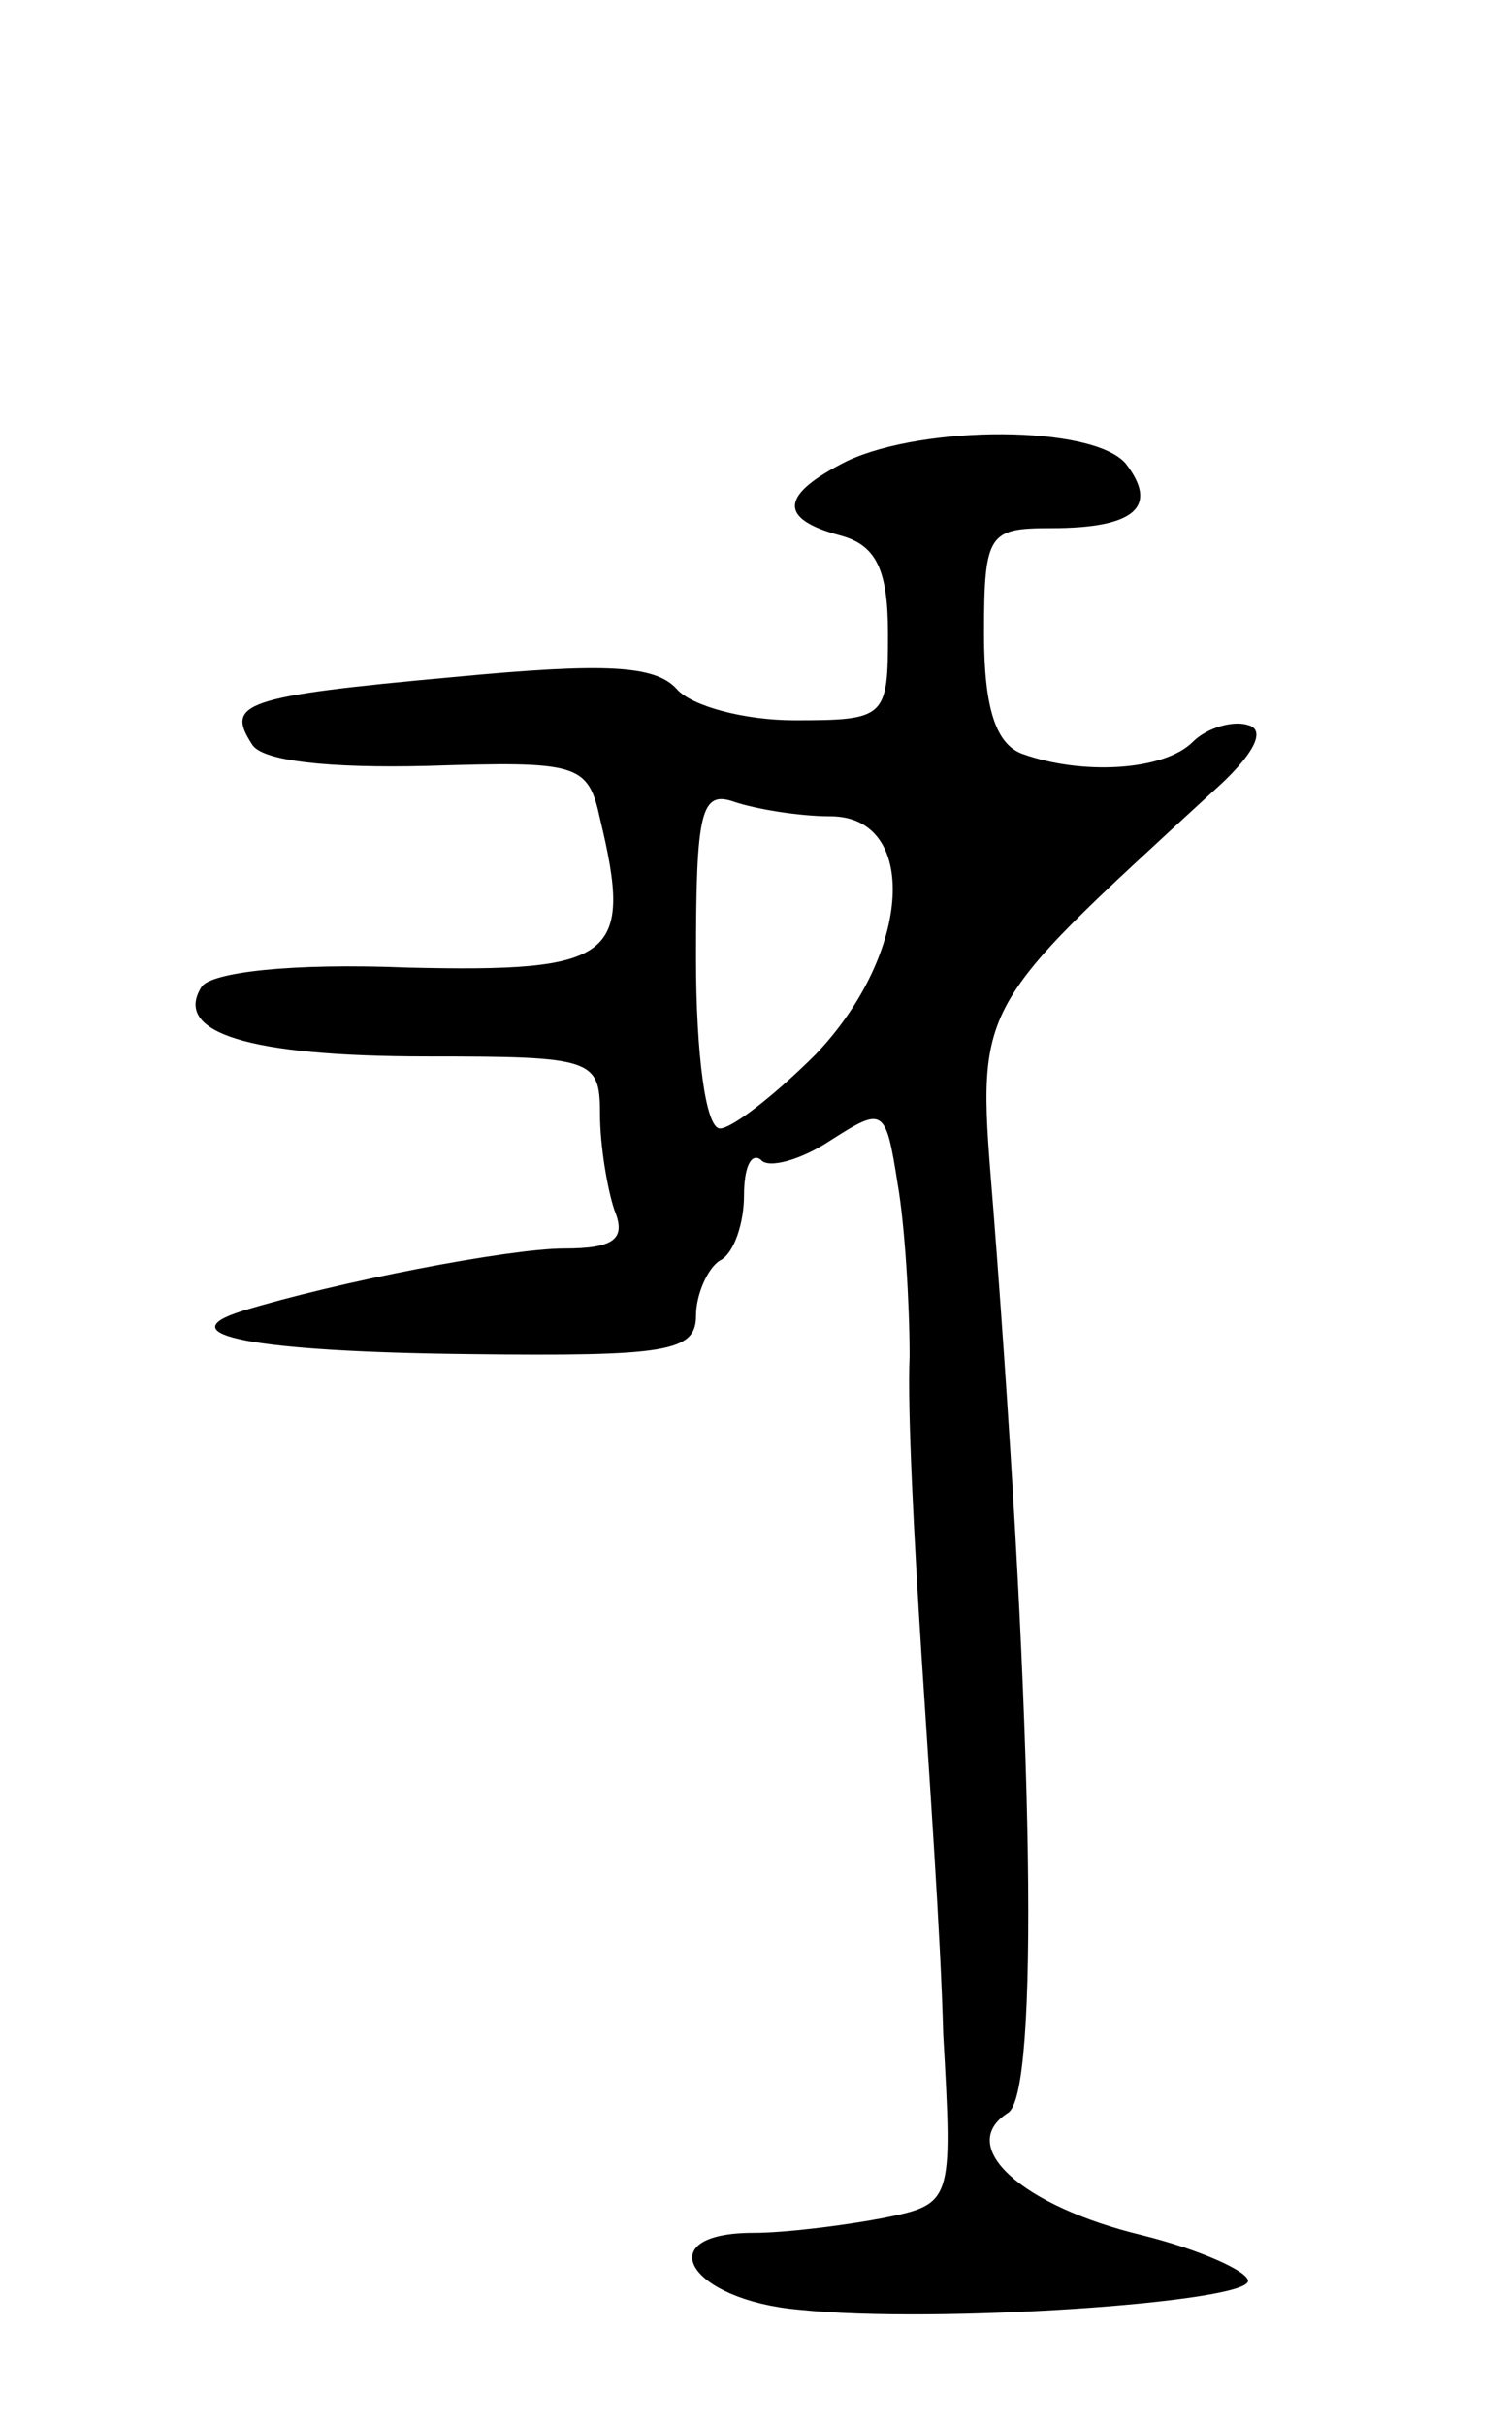 <svg version="1.0" xmlns="http://www.w3.org/2000/svg"
 width="63pt" height="101pt" viewBox="0 0 63 101"
 preserveAspectRatio="xMidYMid meet">
<g transform="translate(0,101) scale(0.1,-0.1)"
fill="#000000" stroke="none">
<path d="M353 818 c-28 -14 -29 -24 -3 -31 15 -4 20 -14 20 -41 0 -35 -1 -36
-39 -36 -21 0 -43 6 -49 13 -9 10 -30 11 -93 5 -88 -8 -95 -11 -84 -28 4 -7
32 -10 73 -9 63 2 67 1 72 -22 14 -58 6 -64 -80 -62 -49 2 -82 -2 -86 -8 -12
-19 19 -29 94 -29 69 0 72 -1 72 -24 0 -13 3 -31 6 -40 5 -12 0 -16 -21 -16
-23 0 -95 -14 -134 -26 -32 -10 5 -17 94 -18 83 -1 95 1 95 16 0 9 5 20 10 23
6 3 10 16 10 27 0 12 3 18 7 15 3 -4 17 0 29 8 22 14 23 14 28 -18 3 -17 5
-50 5 -72 -1 -22 2 -78 5 -125 3 -47 8 -117 9 -157 4 -71 4 -71 -26 -77 -16
-3 -40 -6 -53 -6 -44 0 -27 -28 19 -32 57 -6 187 3 187 12 0 4 -20 13 -44 19
-50 12 -78 37 -56 51 13 8 11 155 -6 375 -7 88 -10 82 91 175 17 15 23 26 15
28 -6 2 -17 -1 -23 -7 -12 -12 -46 -14 -71 -5 -11 4 -16 19 -16 50 0 42 2 44
28 44 35 0 45 9 31 27 -14 16 -84 16 -116 1z m-7 -148 c37 0 34 -57 -6 -99
-17 -17 -35 -31 -40 -31 -6 0 -10 31 -10 71 0 61 2 70 16 65 9 -3 27 -6 40 -6z"/>
</g>
</svg>
